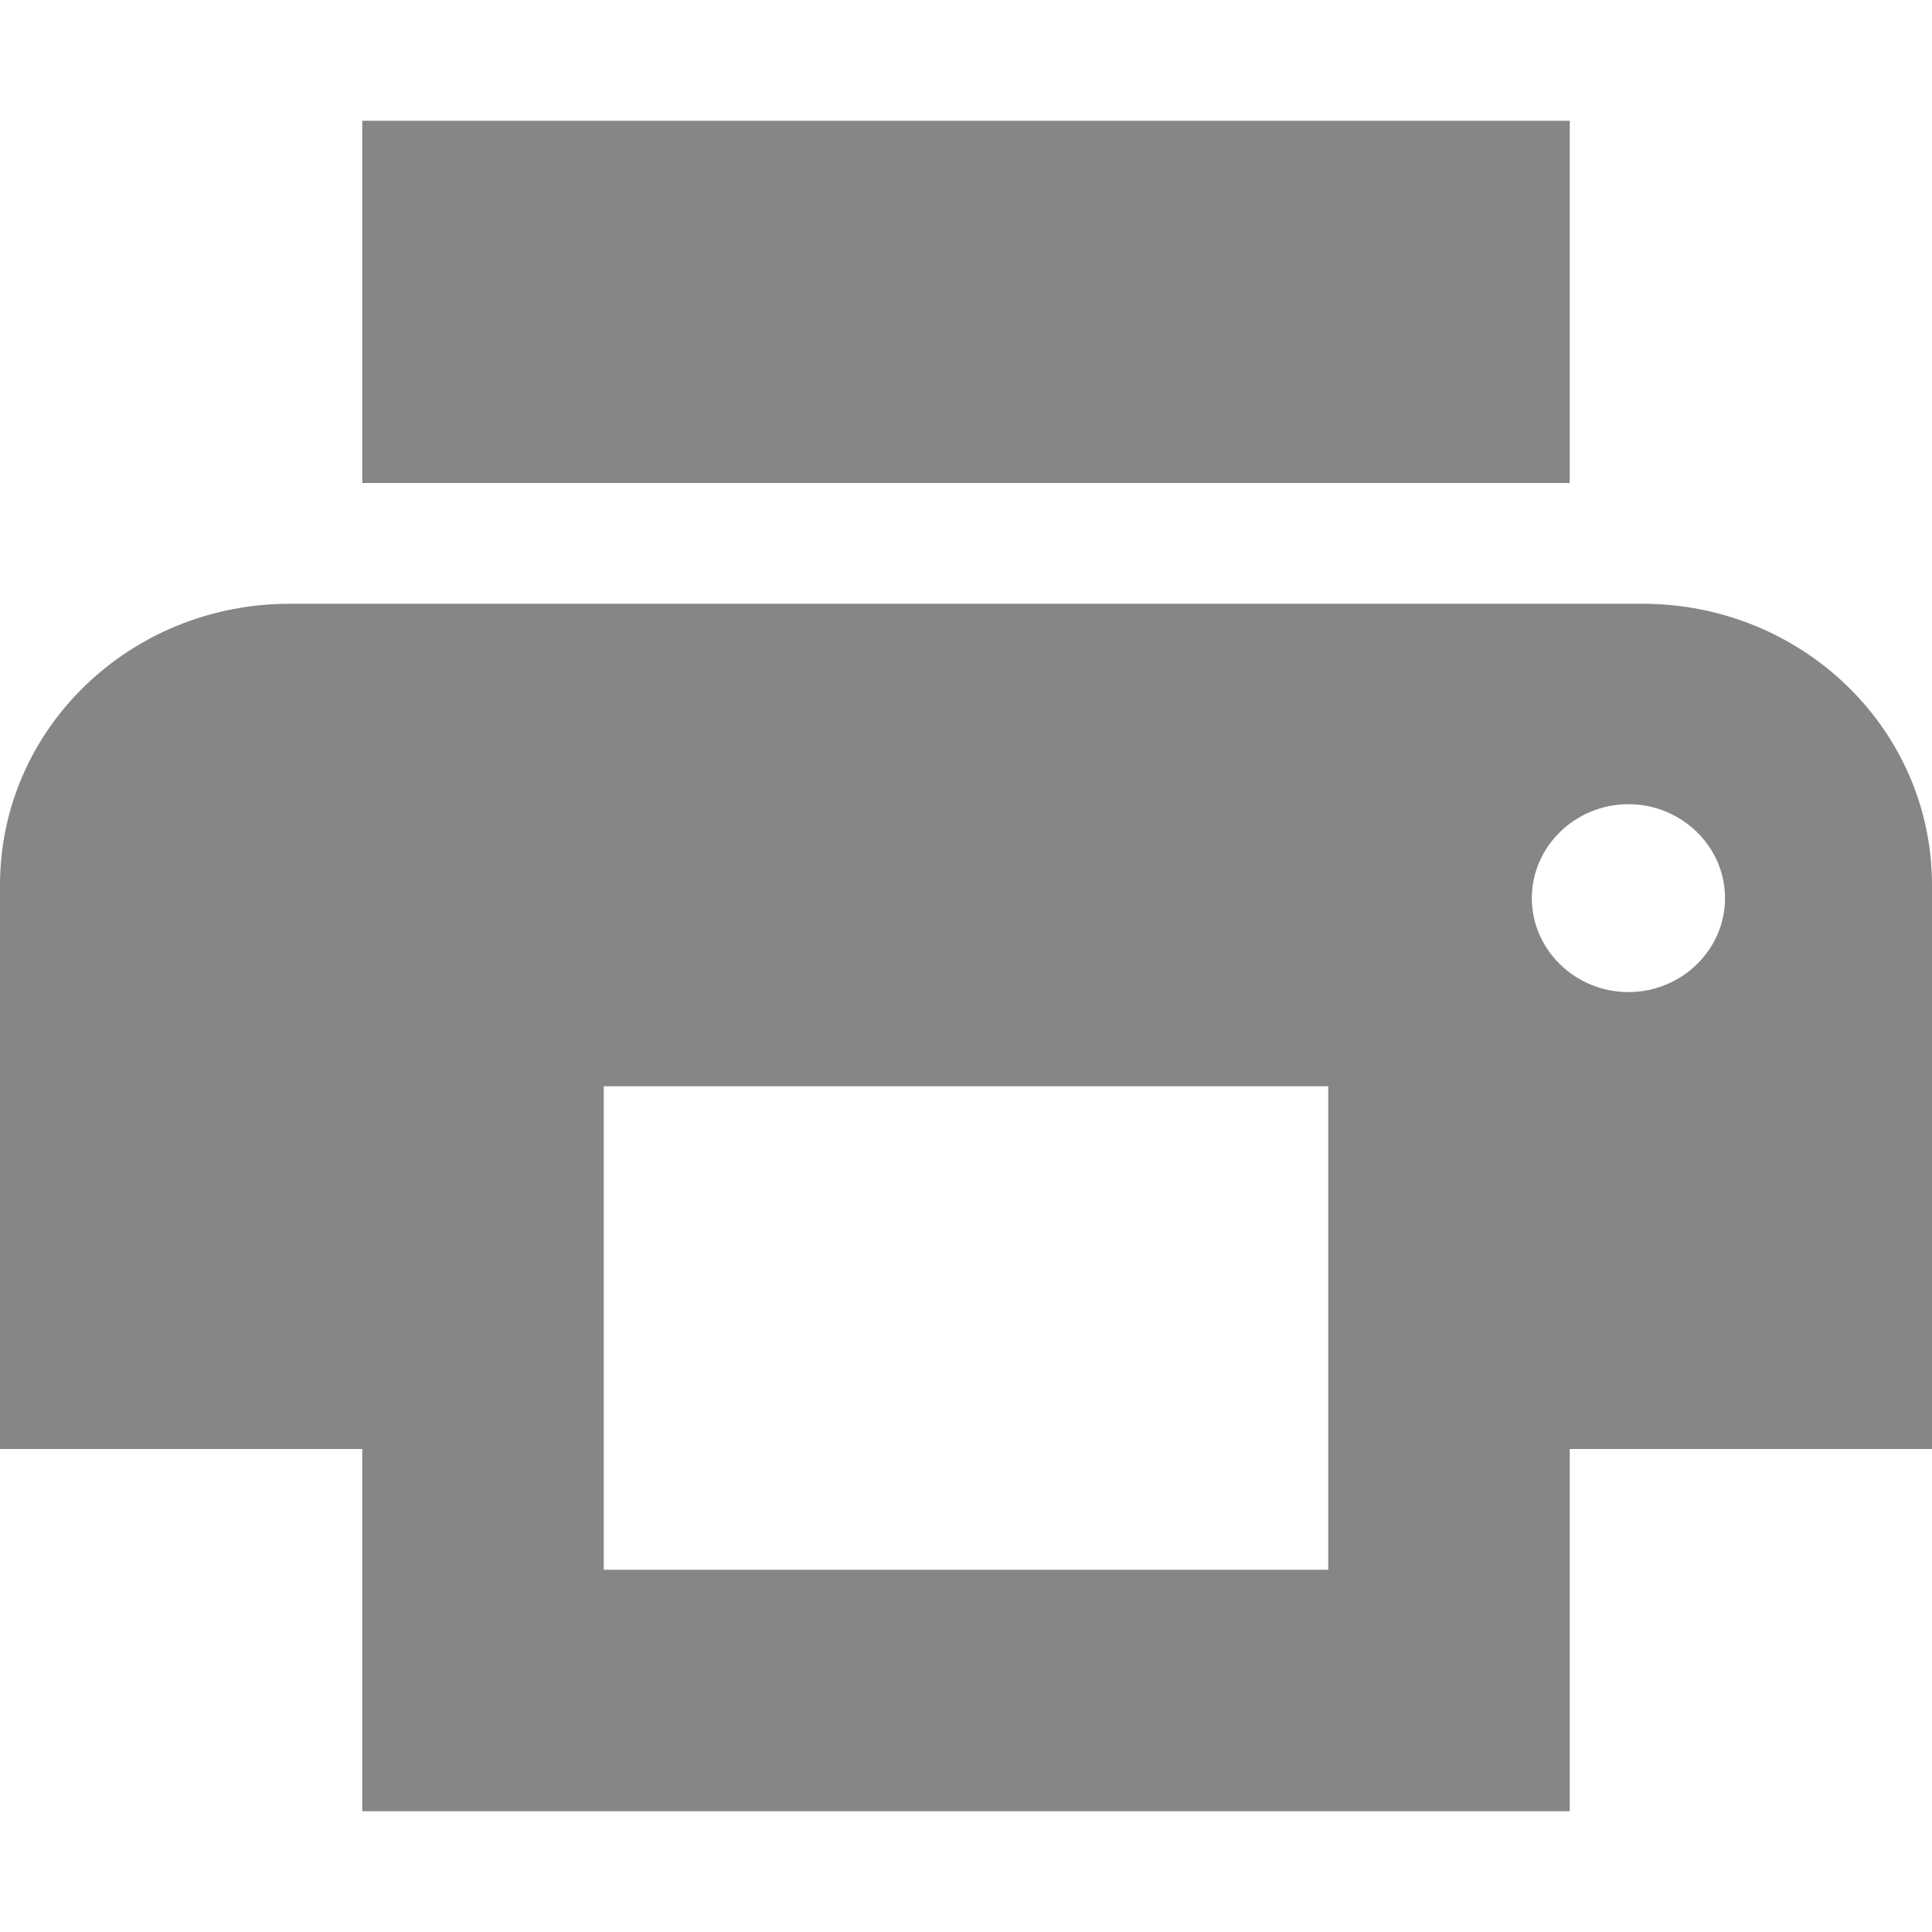 <?xml version="1.0" encoding="UTF-8"?><svg xmlns="http://www.w3.org/2000/svg" width="16" height="16" viewBox="0 0 16 16"><title>p/printer_ic_action/printer_ic_action_16x16</title><g fill="none" fill-rule="evenodd"><path d="M0 0h16v16H0z"/><path fill="#868686" fill-rule="nonzero" d="M13.6 5H2.4C1.072 5 0 6.04 0 7.33V12h3v3h10v-3h3V7.33C16 6.04 14.928 5 13.6 5zM11 13H5V8.996h6V13zm2.486-4.784c-.44 0-.8-.35-.8-.778 0-.428.36-.778.8-.778.44 0 .8.35.8.778 0 .428-.36.778-.8.778zM13 1H3v3h10V1z"/></g></svg>
